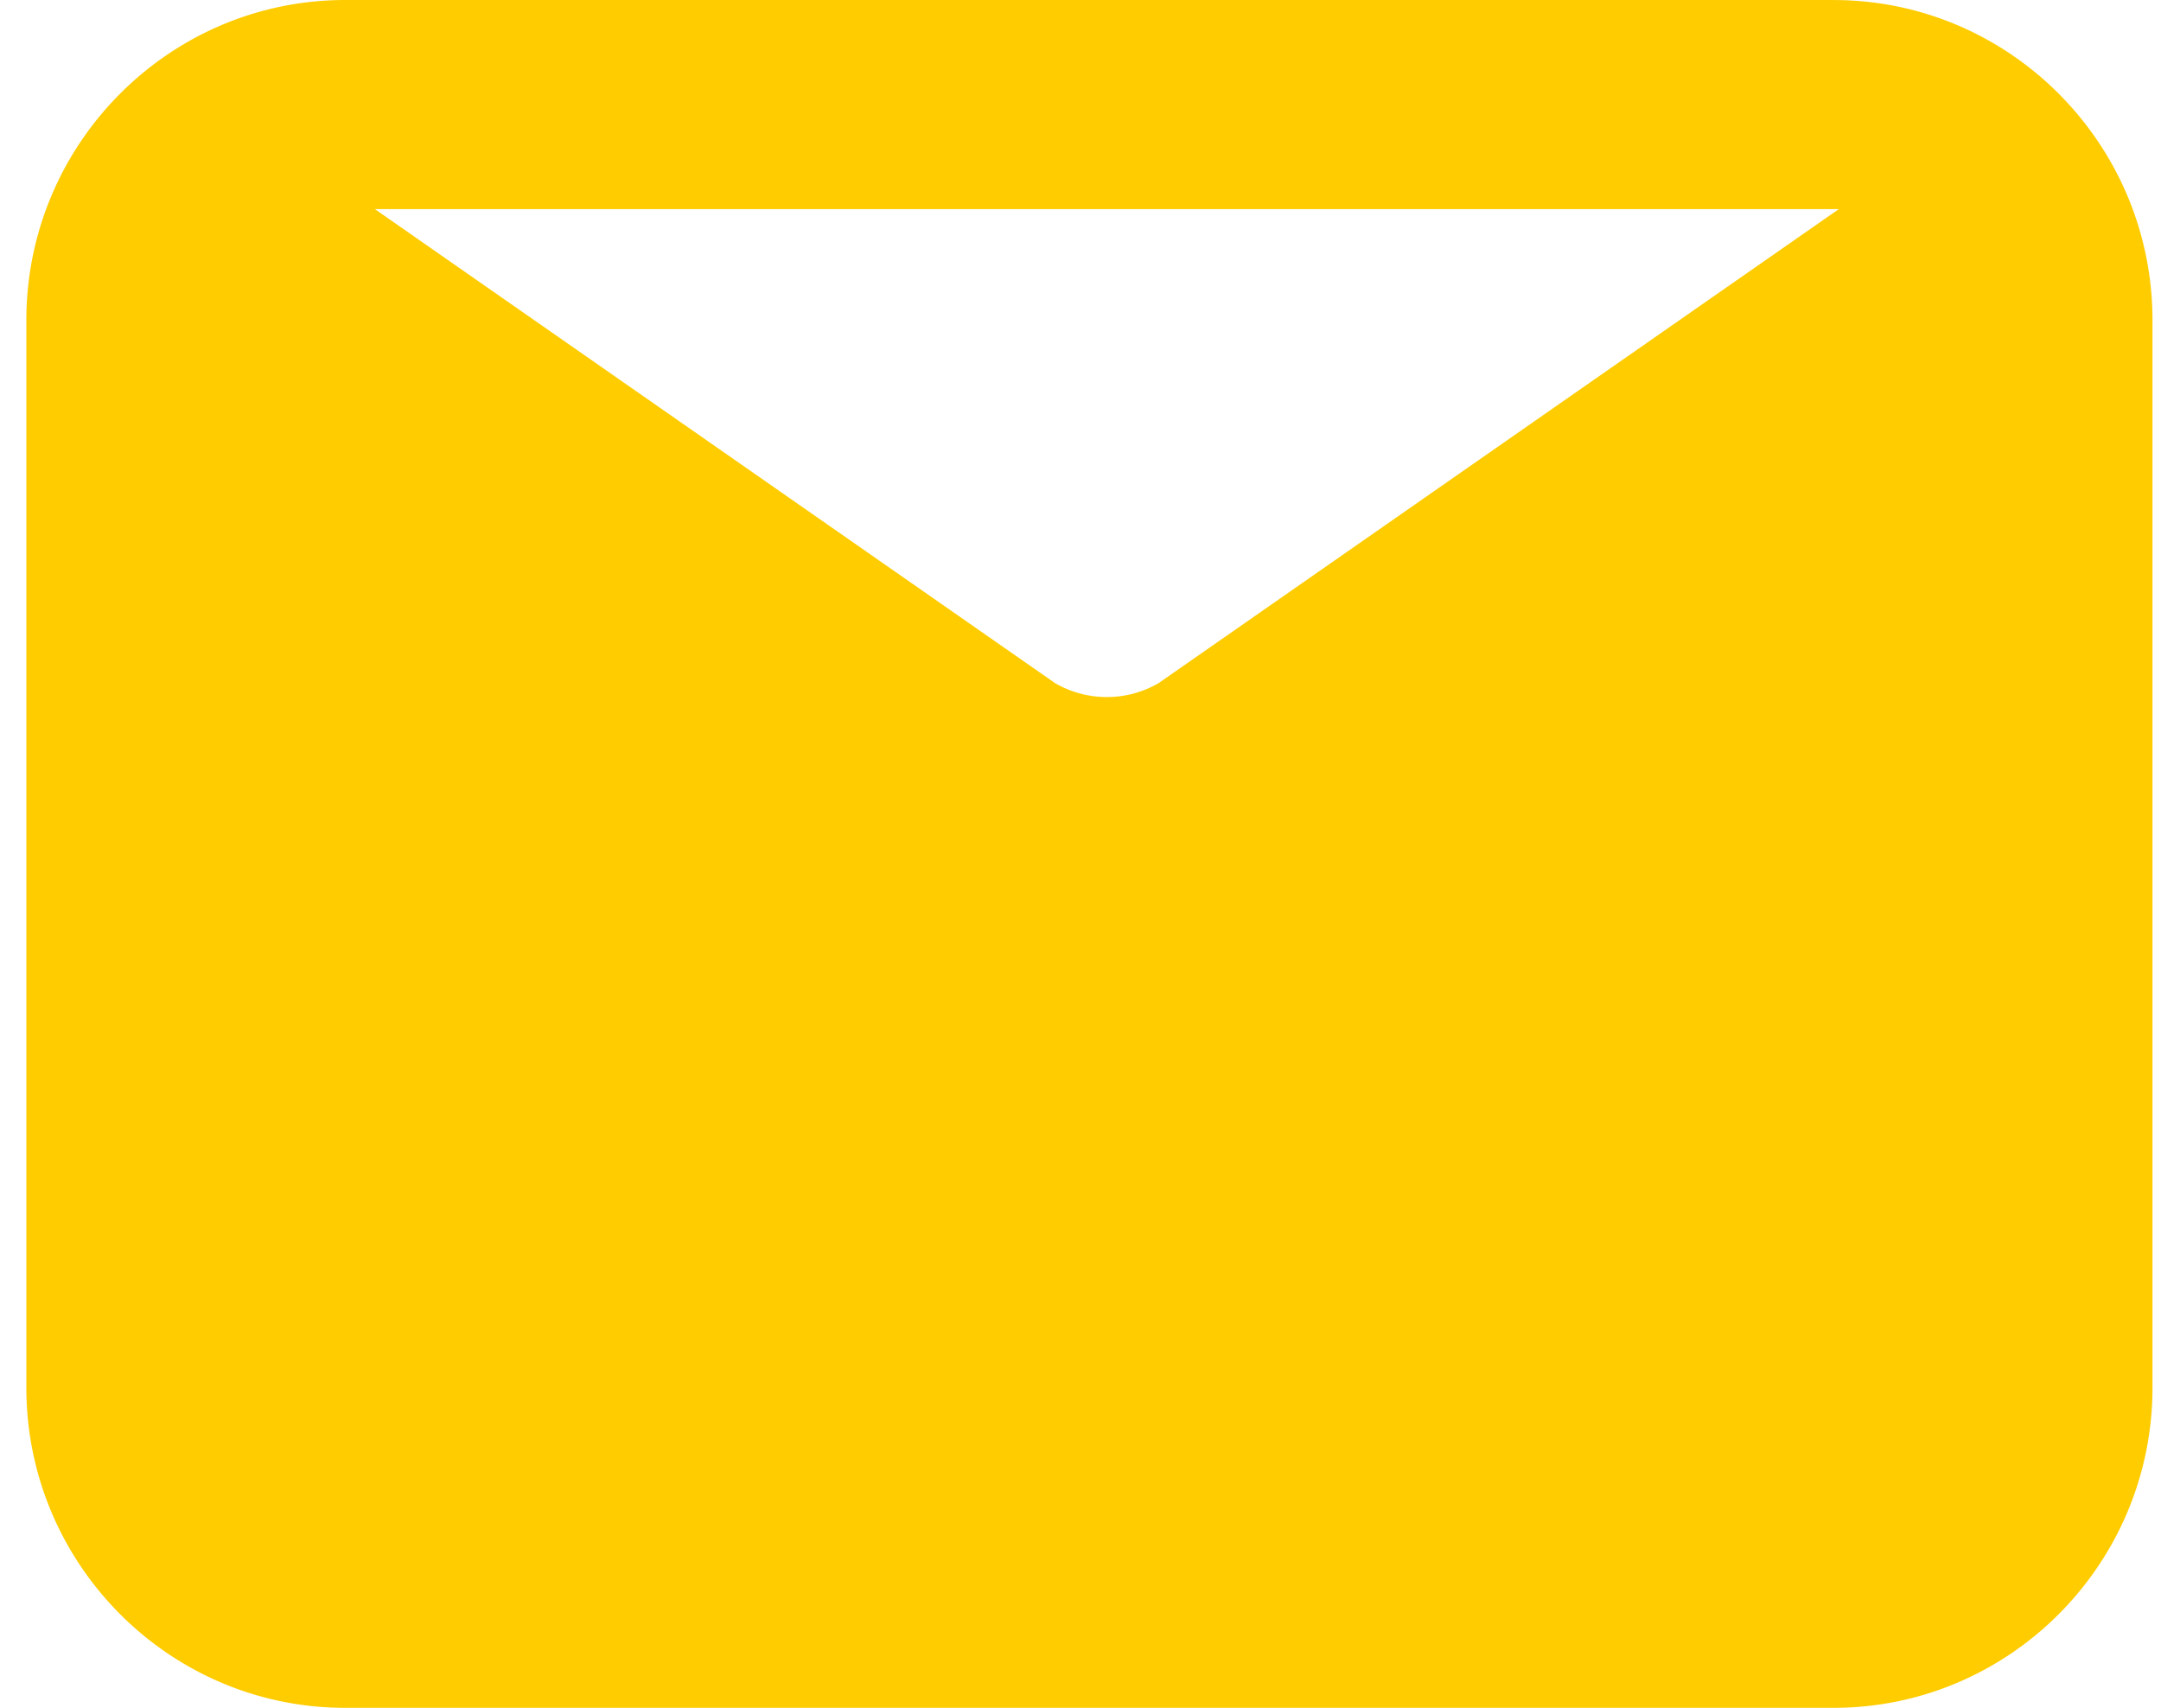 <svg width="62" height="49" xmlns="http://www.w3.org/2000/svg"><path d="M52.756 6 33.241 19.6a2.96 2.96 0 0 1-2.97 0L10.756 6h42Zm-.15-6h-42.7C4.861 0 .756 4.122.756 9.188v30.624C.756 44.879 4.861 49 9.906 49h42.7c5.045 0 9.15-4.122 9.15-9.188V9.189c0-5.066-4.105-9.188-9.15-9.188Z" fill="#FC0"/></svg>